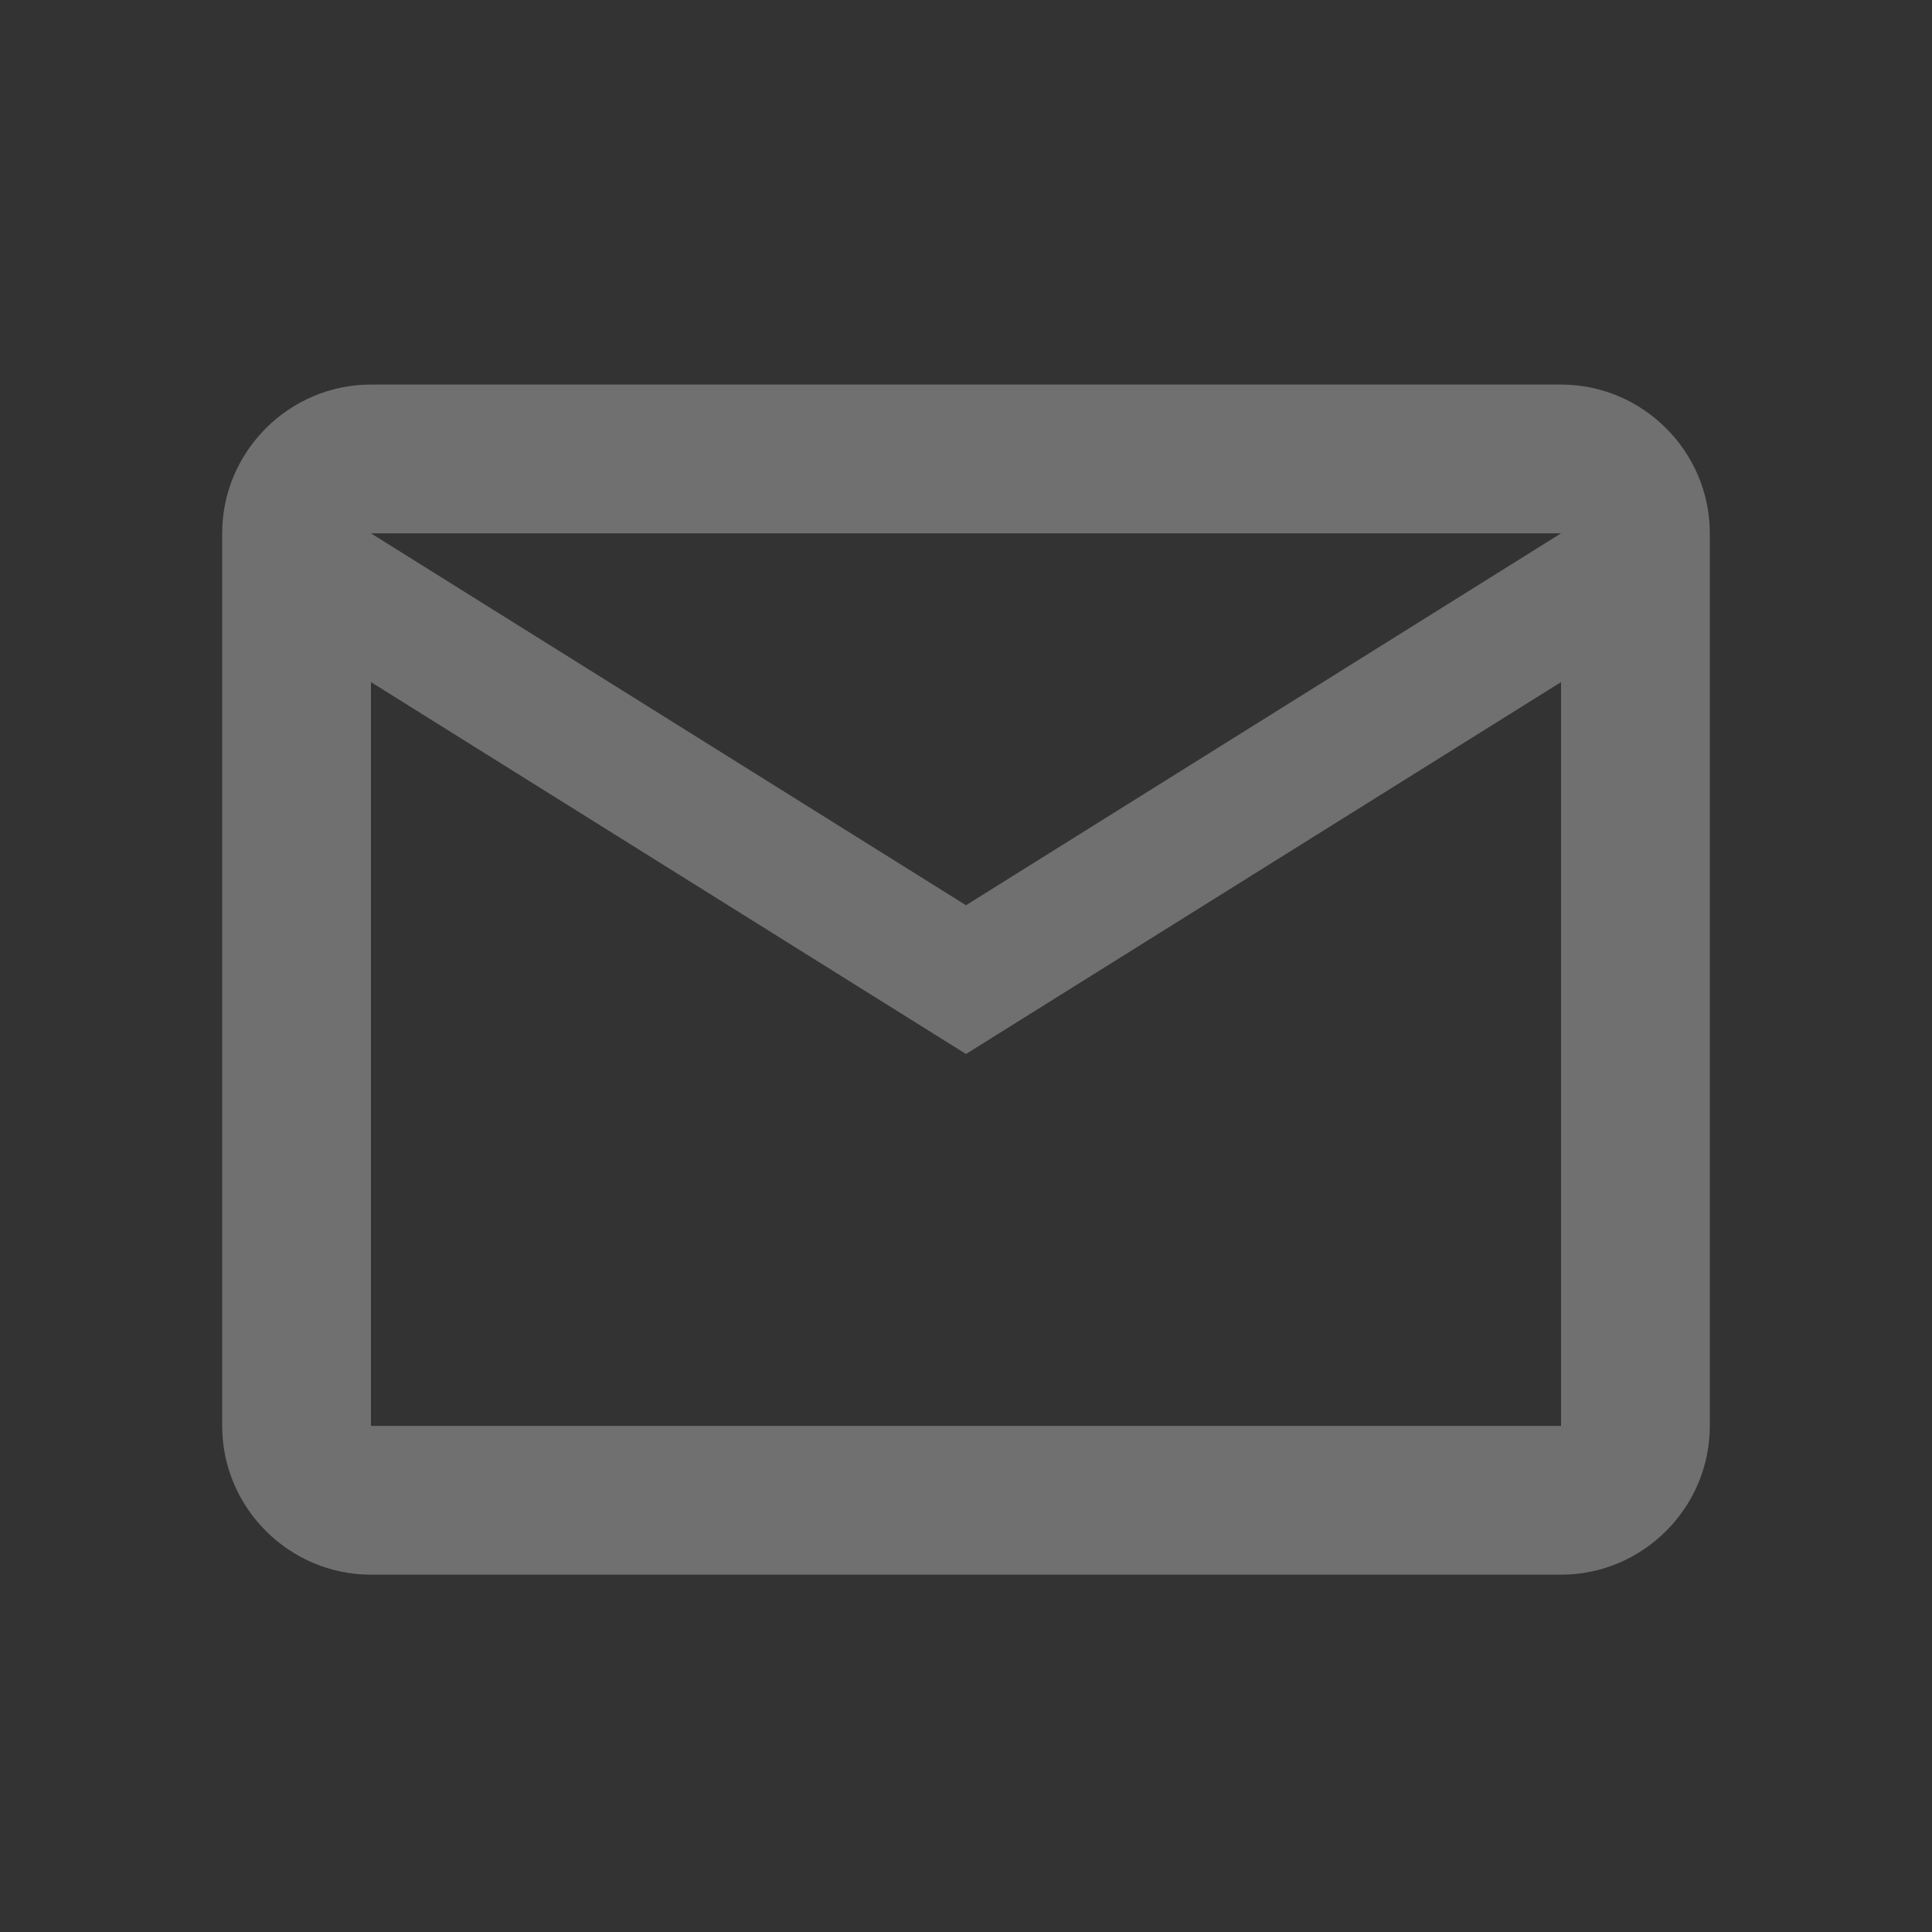 <svg width="20" height="20" viewBox="0 0 20 20" fill="none" xmlns="http://www.w3.org/2000/svg">
<rect x="0" y="0" width="20" height="20" fill="#333333" stroke="none"/>
<path d="M17.7 5.521C17.7 4.674 17.007 3.981 16.16 3.981H3.84C2.993 3.981 2.3 4.674 2.3 5.521V14.761C2.3 15.608 2.993 16.301 3.84 16.301H16.16C17.007 16.301 17.7 15.608 17.7 14.761V5.521ZM16.16 5.521L10 9.371L3.84 5.521H16.16ZM16.16 14.761H3.84V7.061L10 10.911L16.16 7.061V14.761Z" fill="white" fill-opacity="0.3"/>
</svg>
